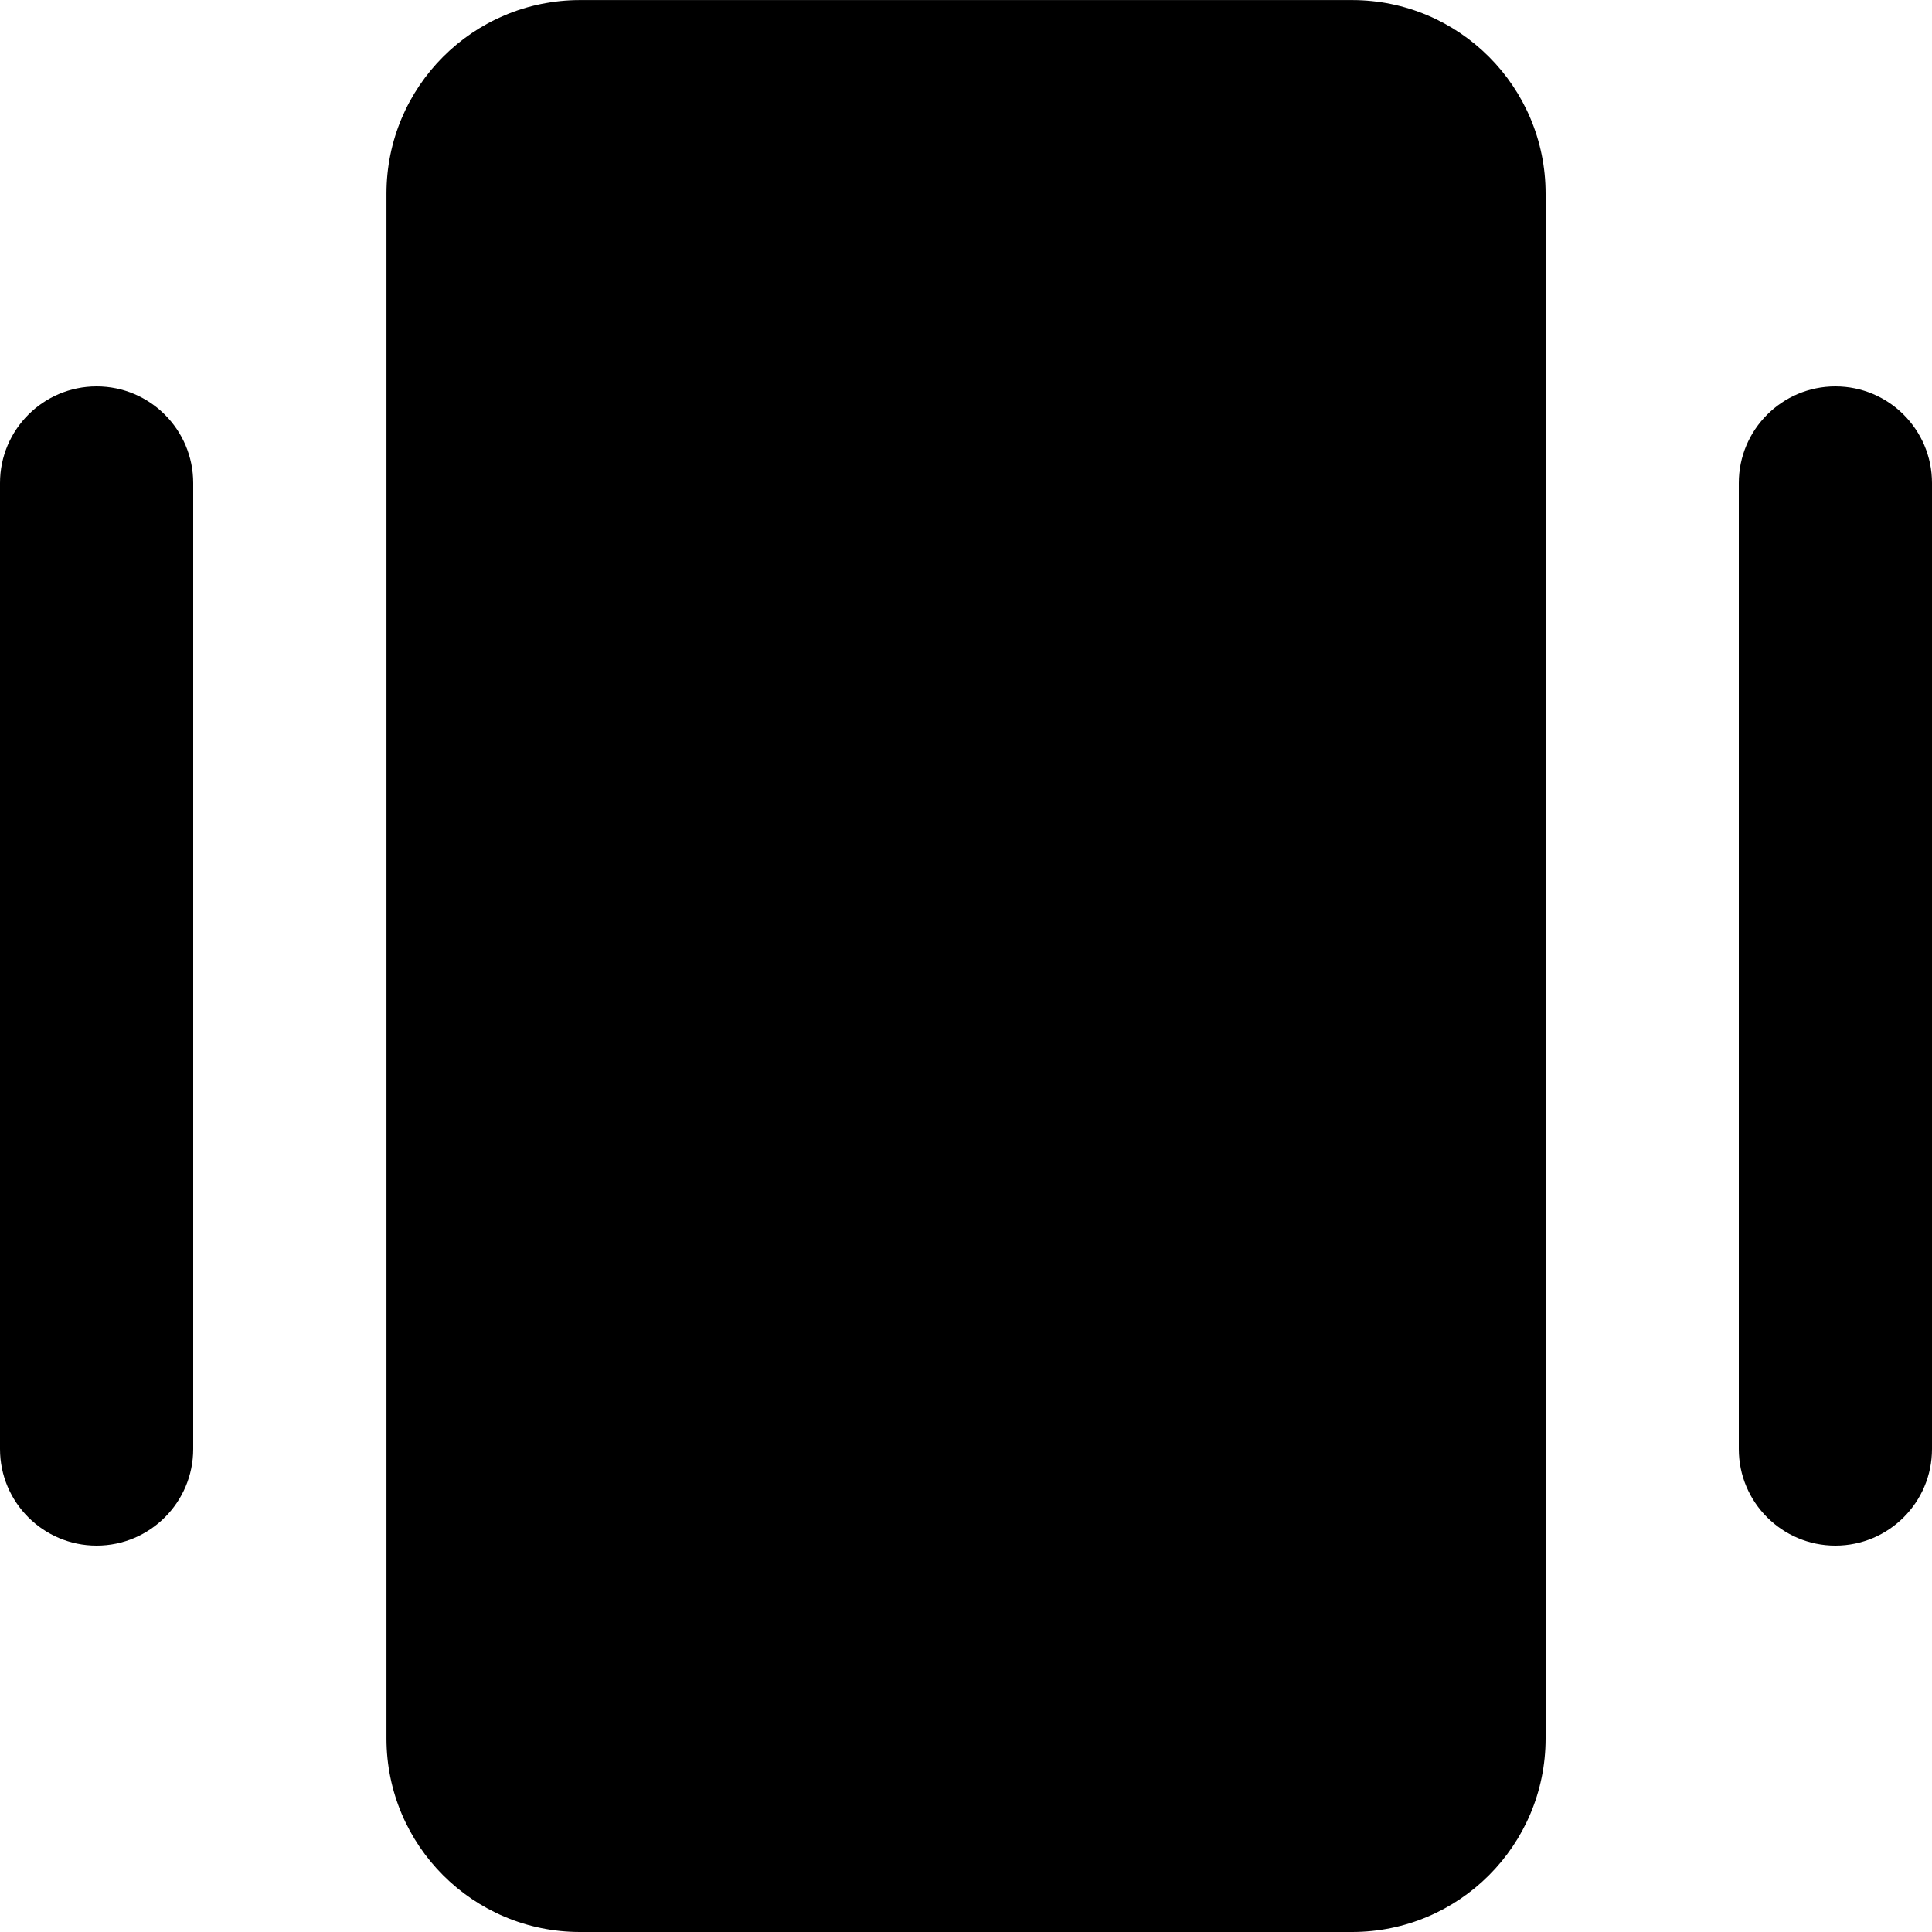 <!-- Generated by IcoMoon.io -->
<svg version="1.1" xmlns="http://www.w3.org/2000/svg" width="32" height="32" viewBox="0 0 32 32">
<title>as-center_object_round-</title>
<path d="M25.6 3.207v25.587c0 1.771-1.435 3.206-3.206 3.206h-12.787c-1.771 0-3.206-1.435-3.206-3.206v-25.587c0-1.771 1.435-3.206 3.206-3.206h12.787c1.771 0 3.206 1.435 3.206 3.206zM30.4 6.4c-0.883 0-1.6 0.717-1.6 1.6v16c0 0.883 0.717 1.6 1.6 1.6s1.6-0.717 1.6-1.6v-16c0-0.883-0.717-1.6-1.6-1.6zM3.2 8v16c0 0.883-0.717 1.6-1.6 1.6s-1.6-0.717-1.6-1.6v-16c0-0.883 0.717-1.6 1.6-1.6s1.6 0.717 1.6 1.6z"></path>
</svg>
